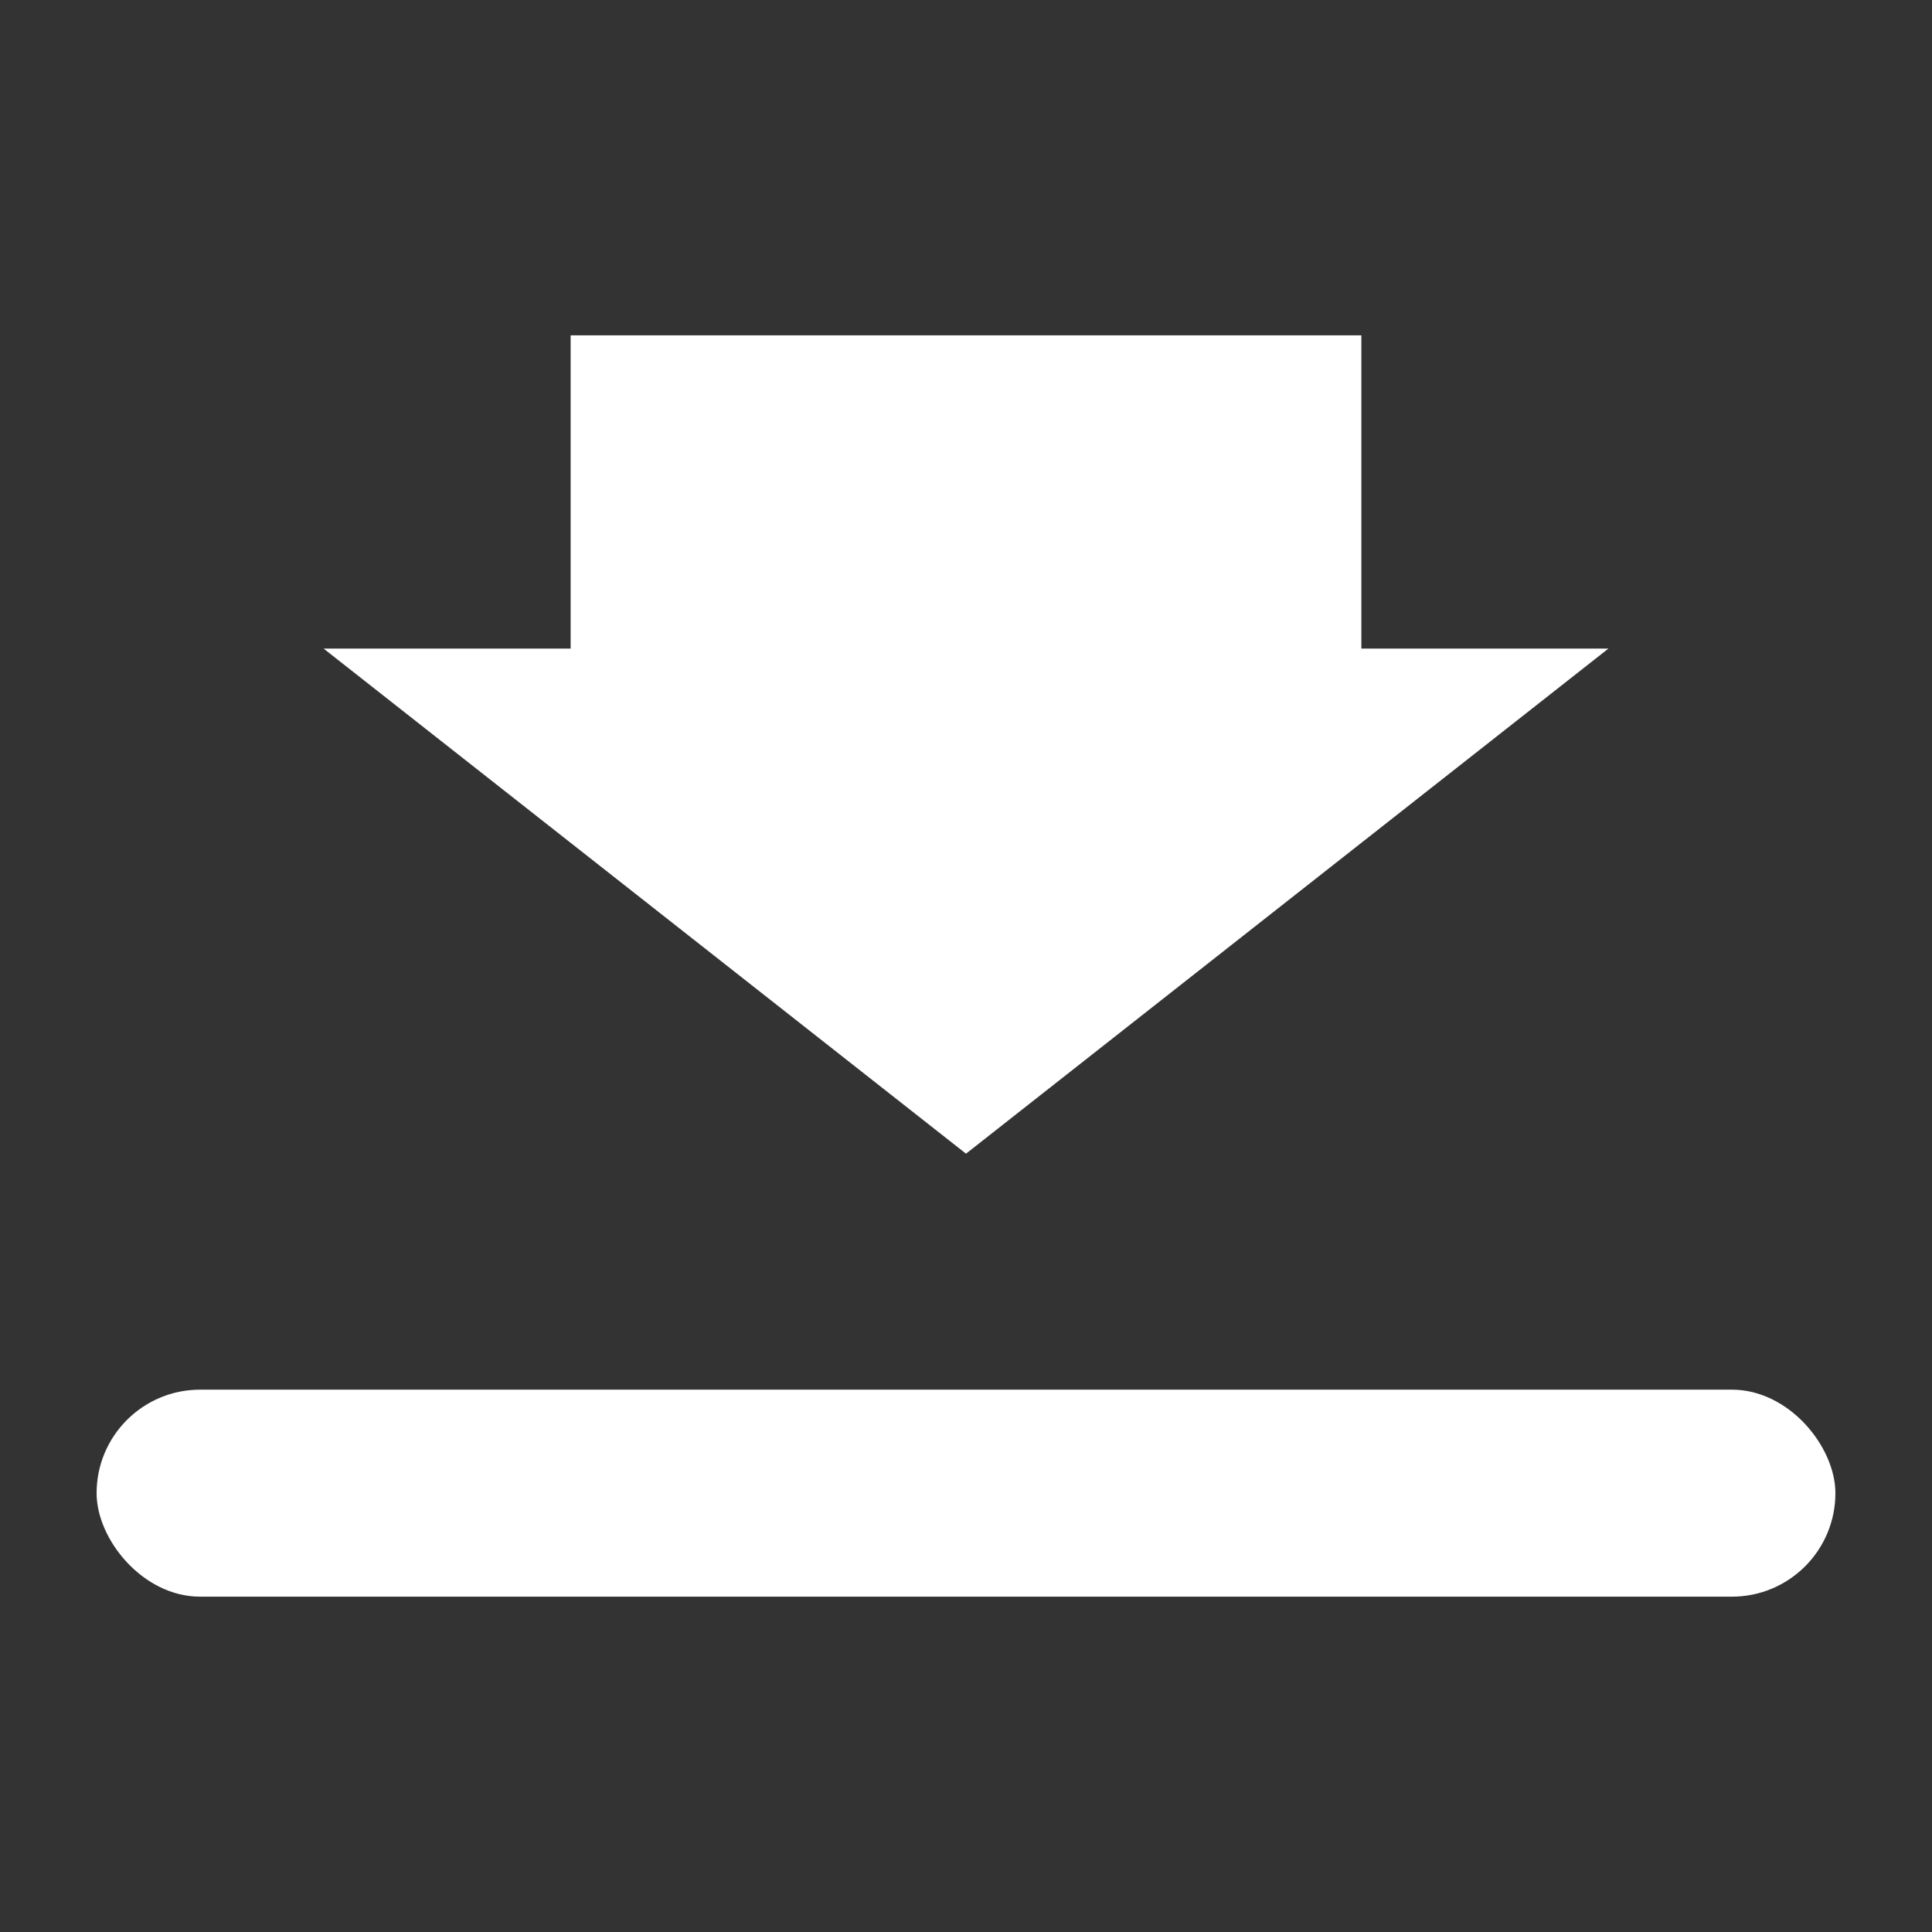 <svg id="레이어_1" data-name="레이어 1" xmlns="http://www.w3.org/2000/svg" width="28" height="28" viewBox="0 0 28 28"><rect x="0" y="0" width="28" height="28" fill="#333333" stroke="none"/><defs><style>.cls-1,.cls-2{fill:#fff;}.cls-1{opacity:0;}</style></defs><title>save</title><rect class="cls-1" width="28" height="28"/><polygon class="cls-2" points="4.69 9.4 14 16.72 23.31 9.4 19.73 9.4 19.73 4.86 8.27 4.86 8.27 9.4 4.69 9.4"/><rect class="cls-2" x="1.4" y="20.14" width="25.2" height="3" rx="1.5" ry="1.5"/></svg>